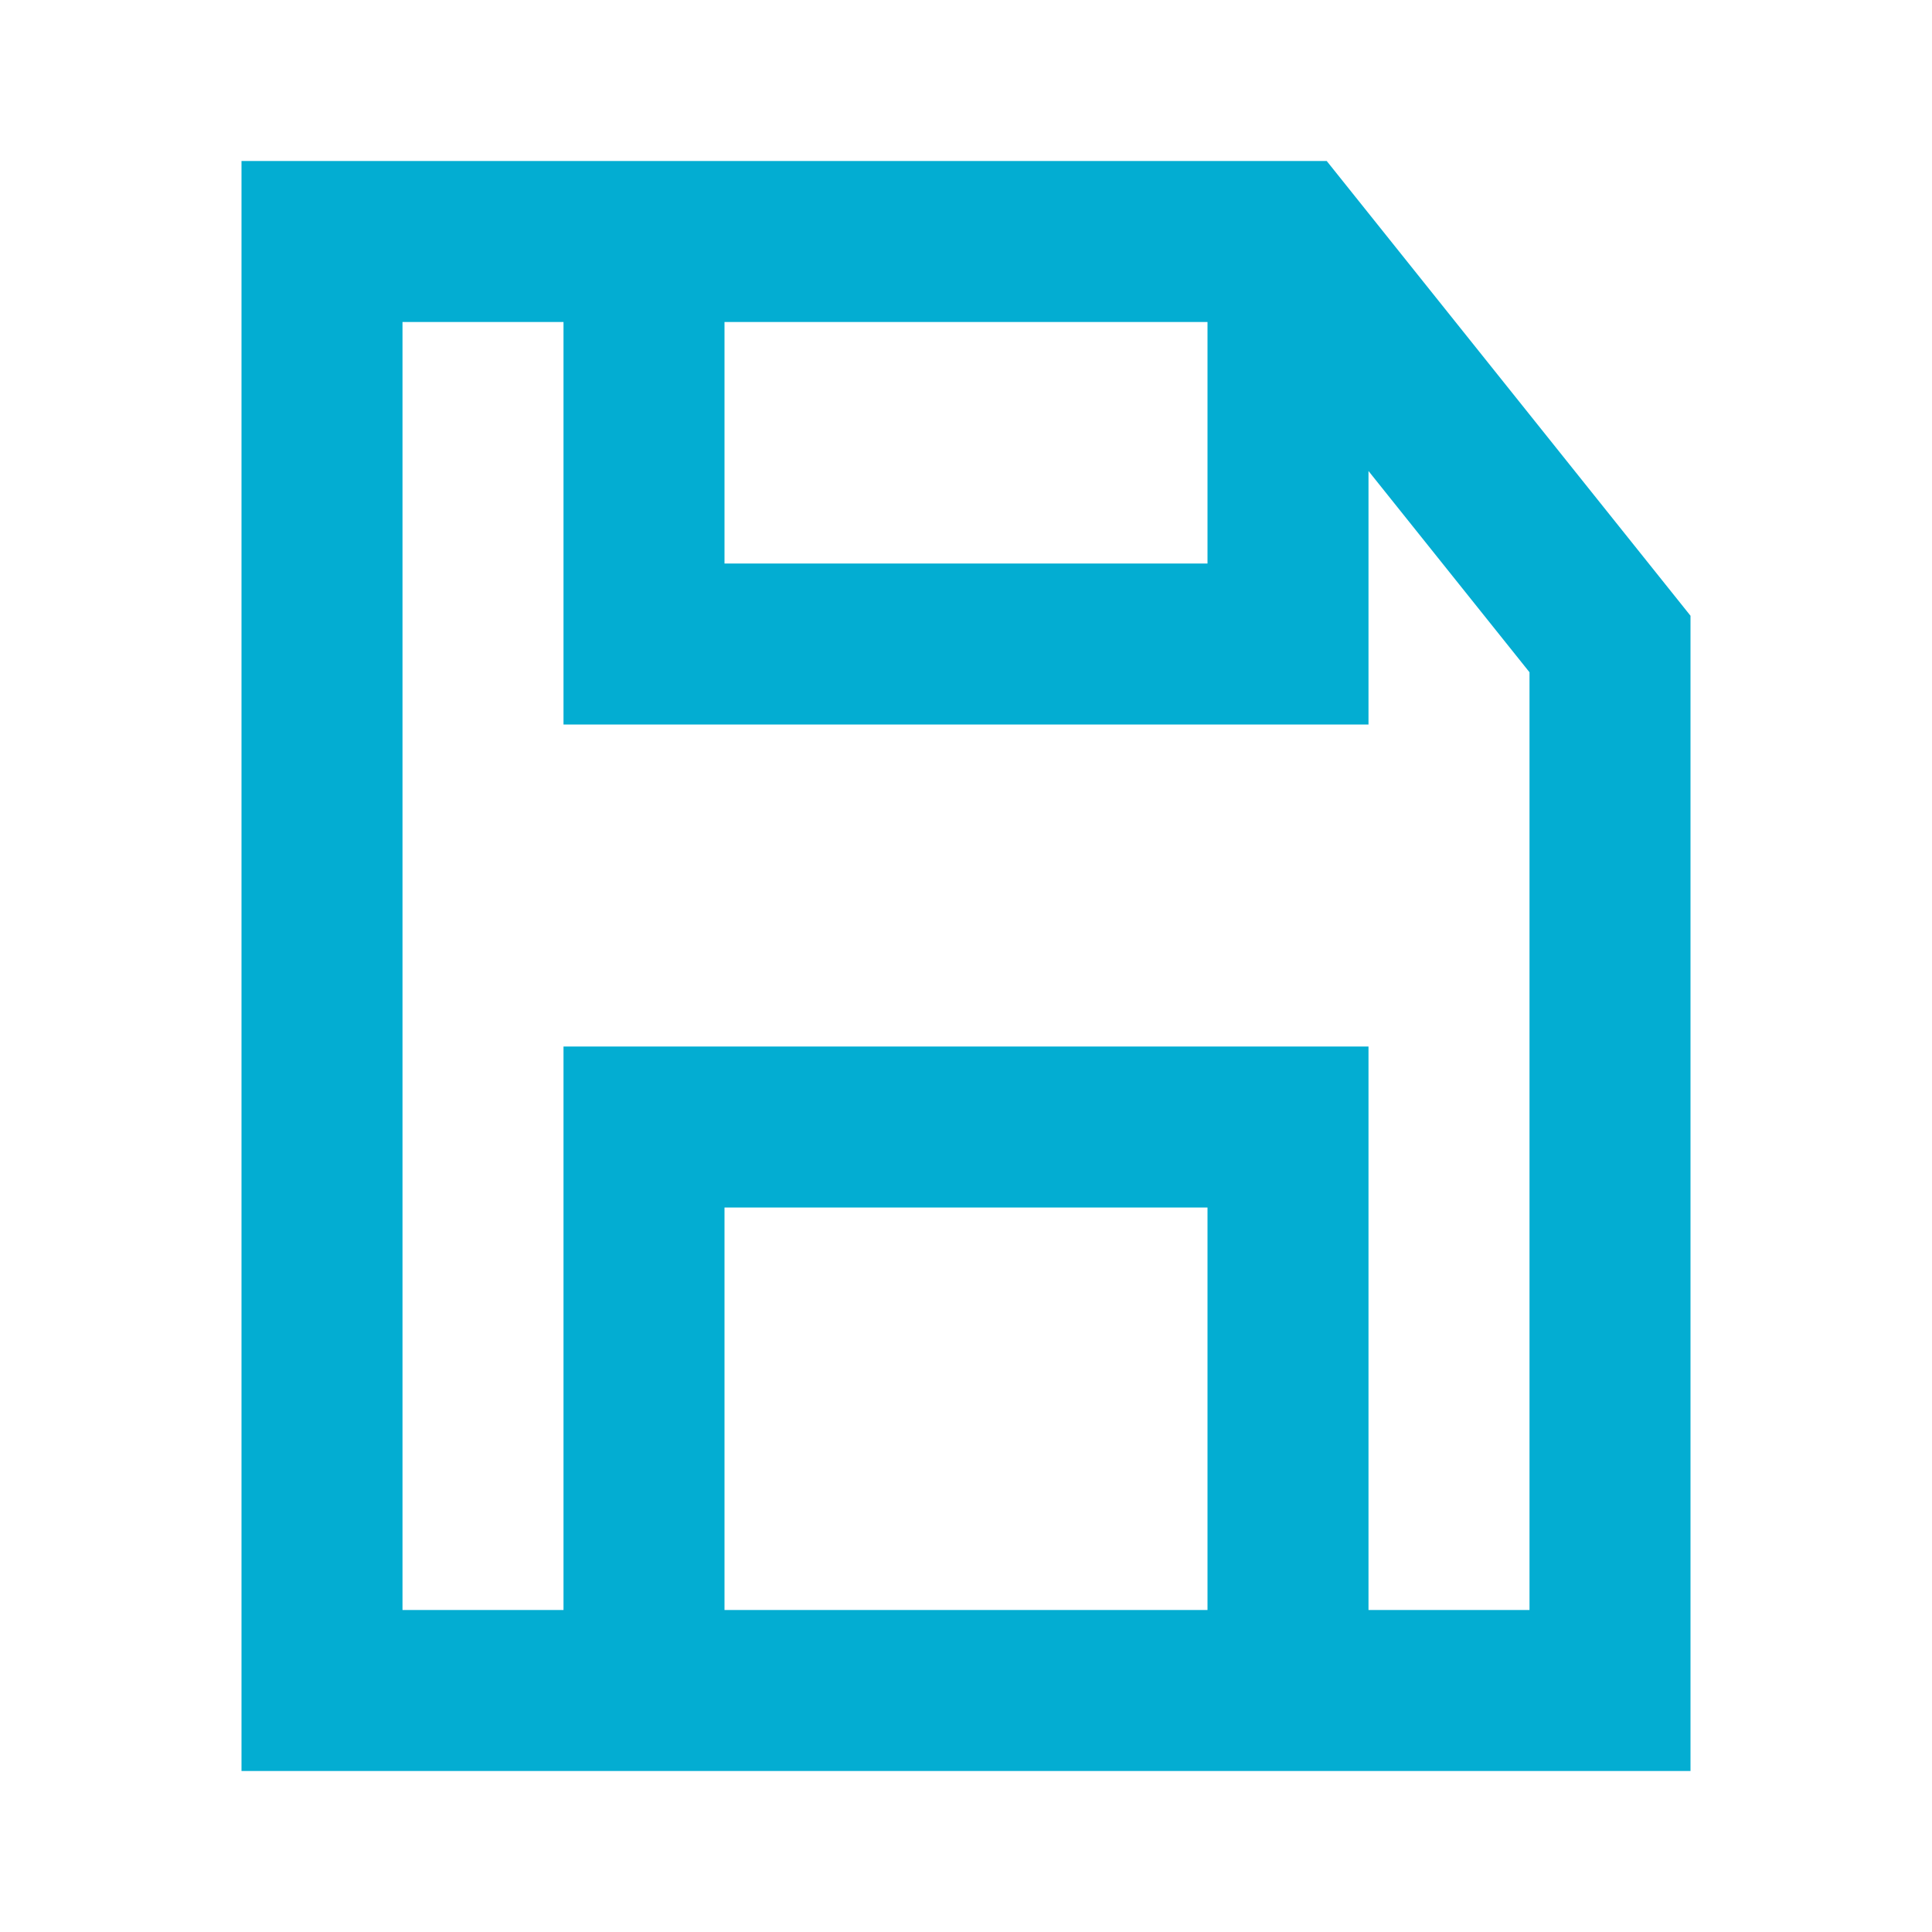 <svg width="24" height="24" viewBox="0 0 24 24" fill="none" xmlns="http://www.w3.org/2000/svg">
<path fill-rule="evenodd" clip-rule="evenodd" d="M3 2H16.481L21 7.649V22H3V2ZM19 20H17V13H7V20H5V4H7V9H17V5.851L19 8.351V20ZM15 4H9V7H15V4ZM15 20H9V15H15V20Z" fill="#03ADD2"/>
</svg>

